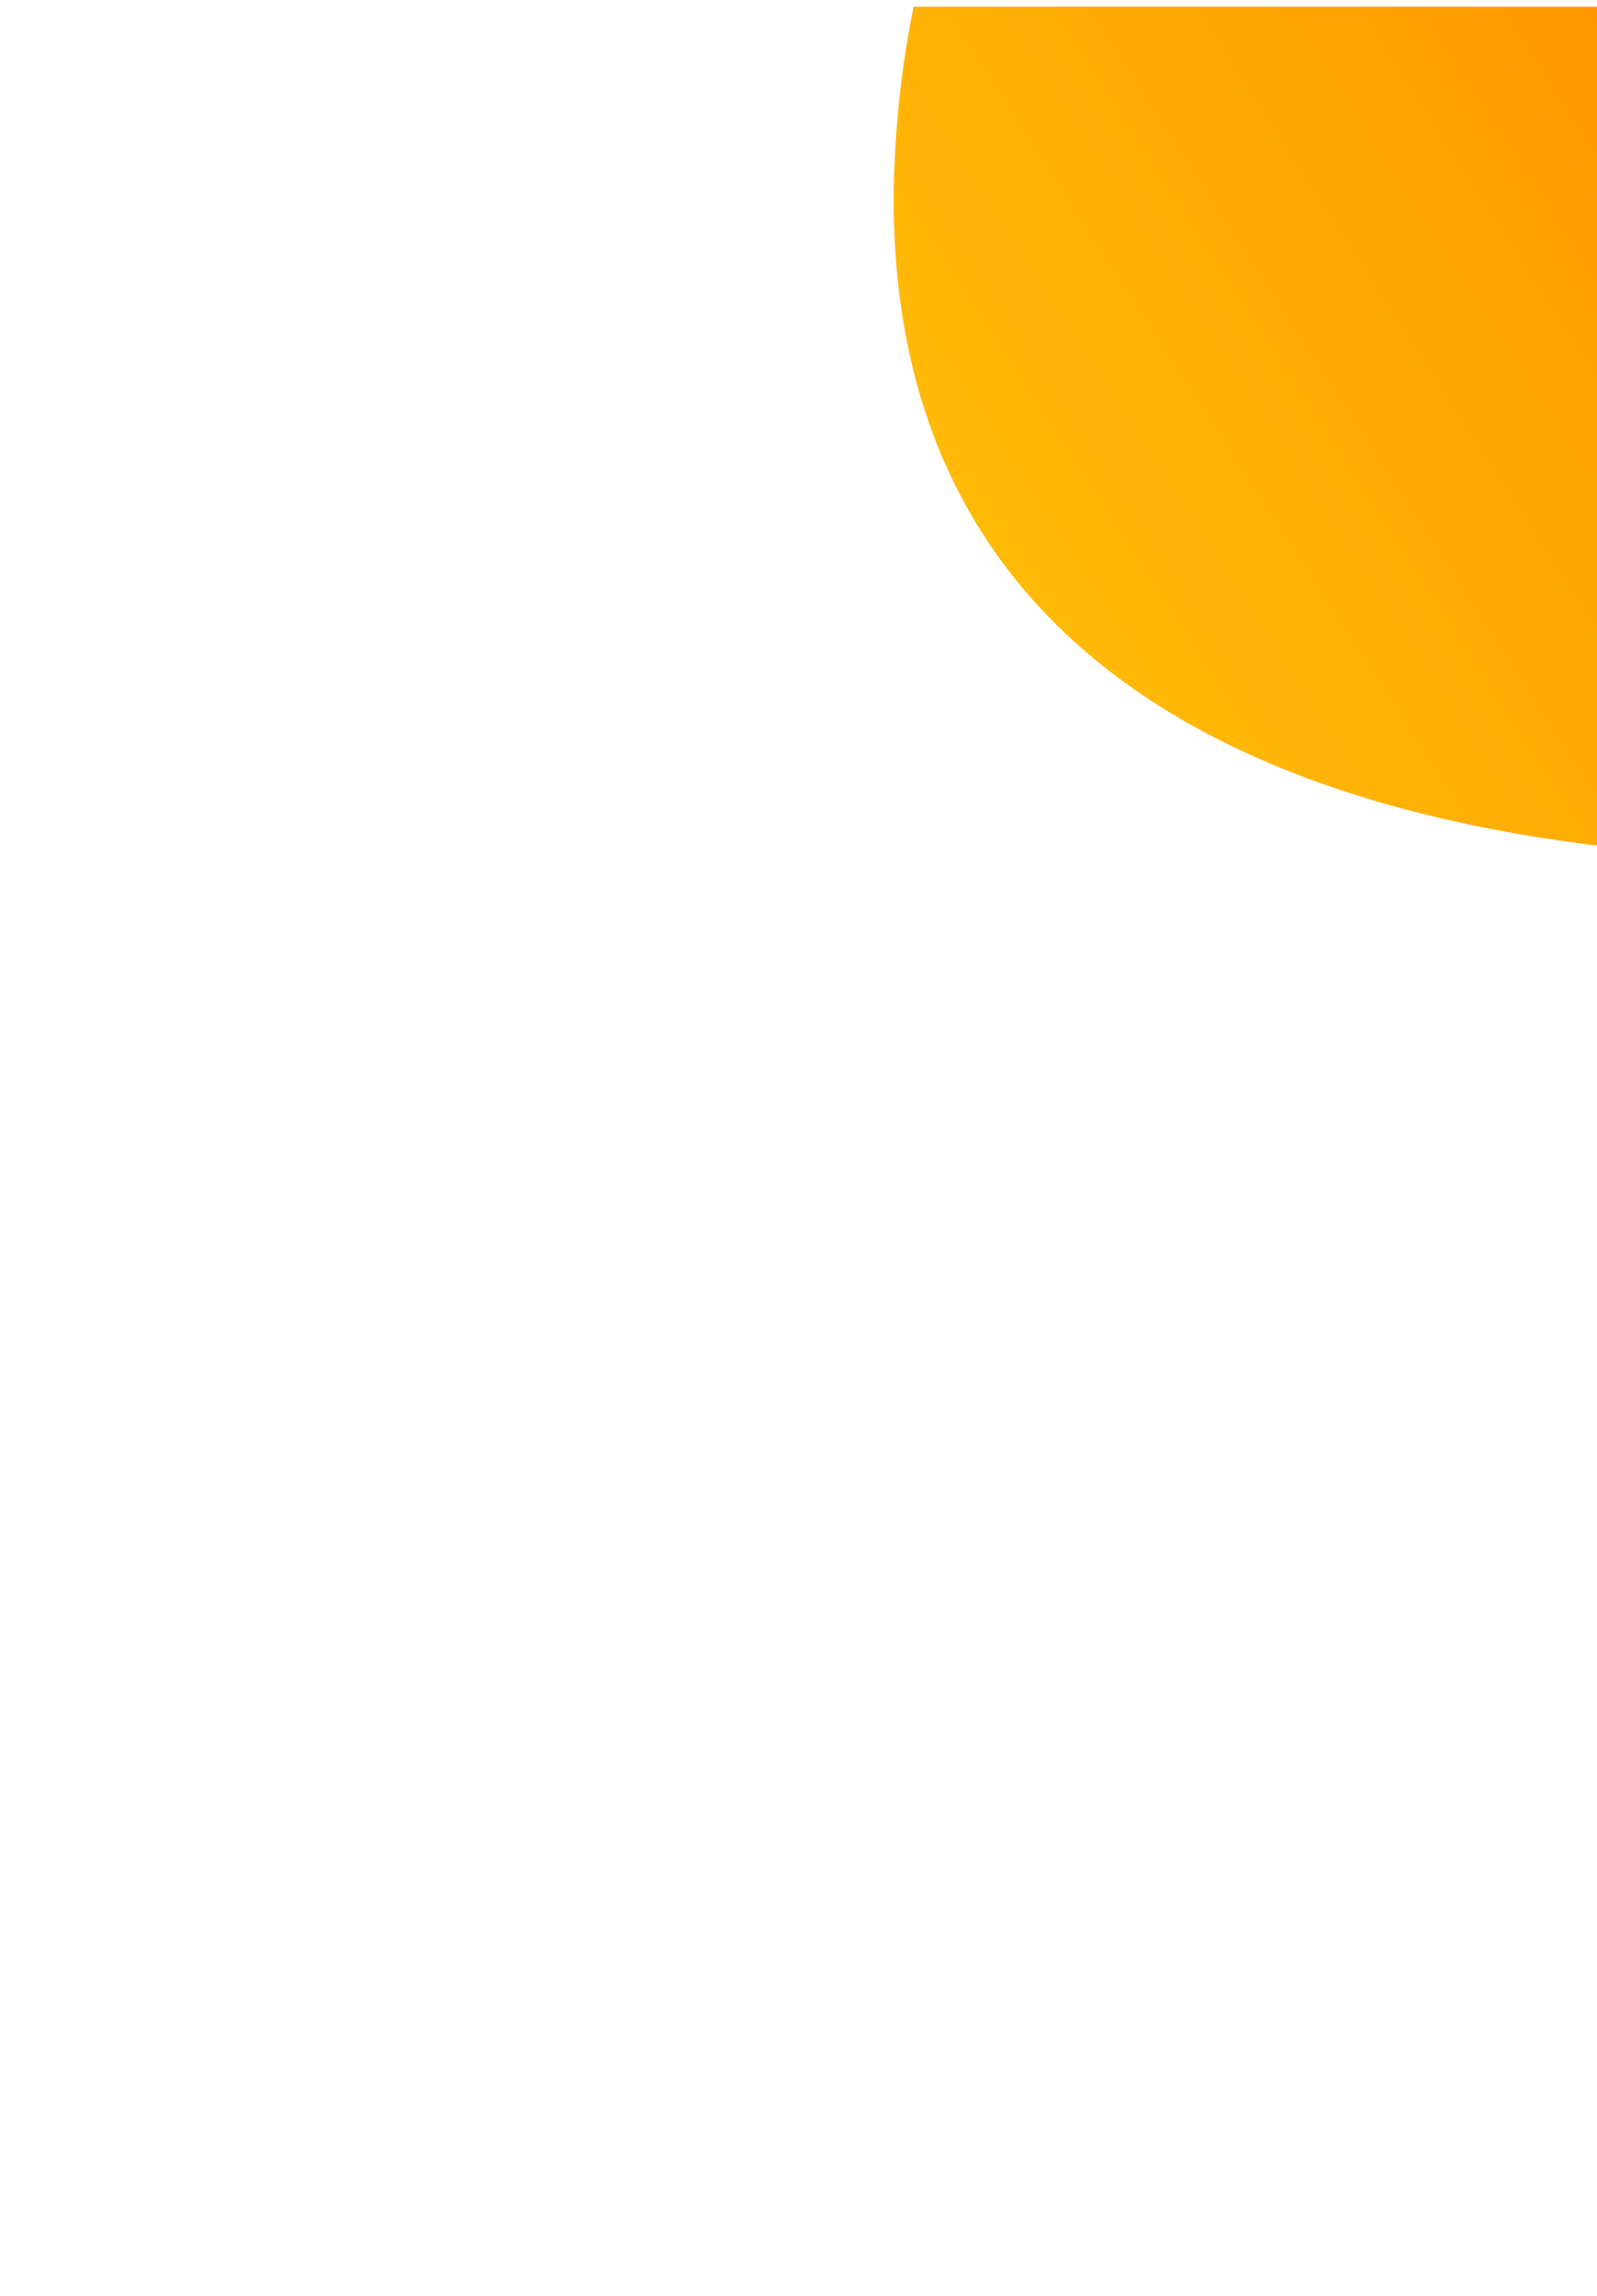 <svg xmlns="http://www.w3.org/2000/svg" xmlns:xlink="http://www.w3.org/1999/xlink" viewBox="0 0 190.67 273.97"><defs><style>.cls-1{fill:url(#linear-gradient);}</style><linearGradient id="linear-gradient" x1="201.48" y1="17.55" x2="105.44" y2="79.51" gradientUnits="userSpaceOnUse"><stop offset="0" stop-color="#ff9800"/><stop offset="1" stop-color="#ffc107"/></linearGradient></defs><title>右上圈</title><g id="右上圈"><path class="cls-1" d="M106.7,23.77c0,50.05,36.91,71.39,84,77.12V.8H109.08A119.42,119.42,0,0,0,106.7,23.77Z"/></g></svg>